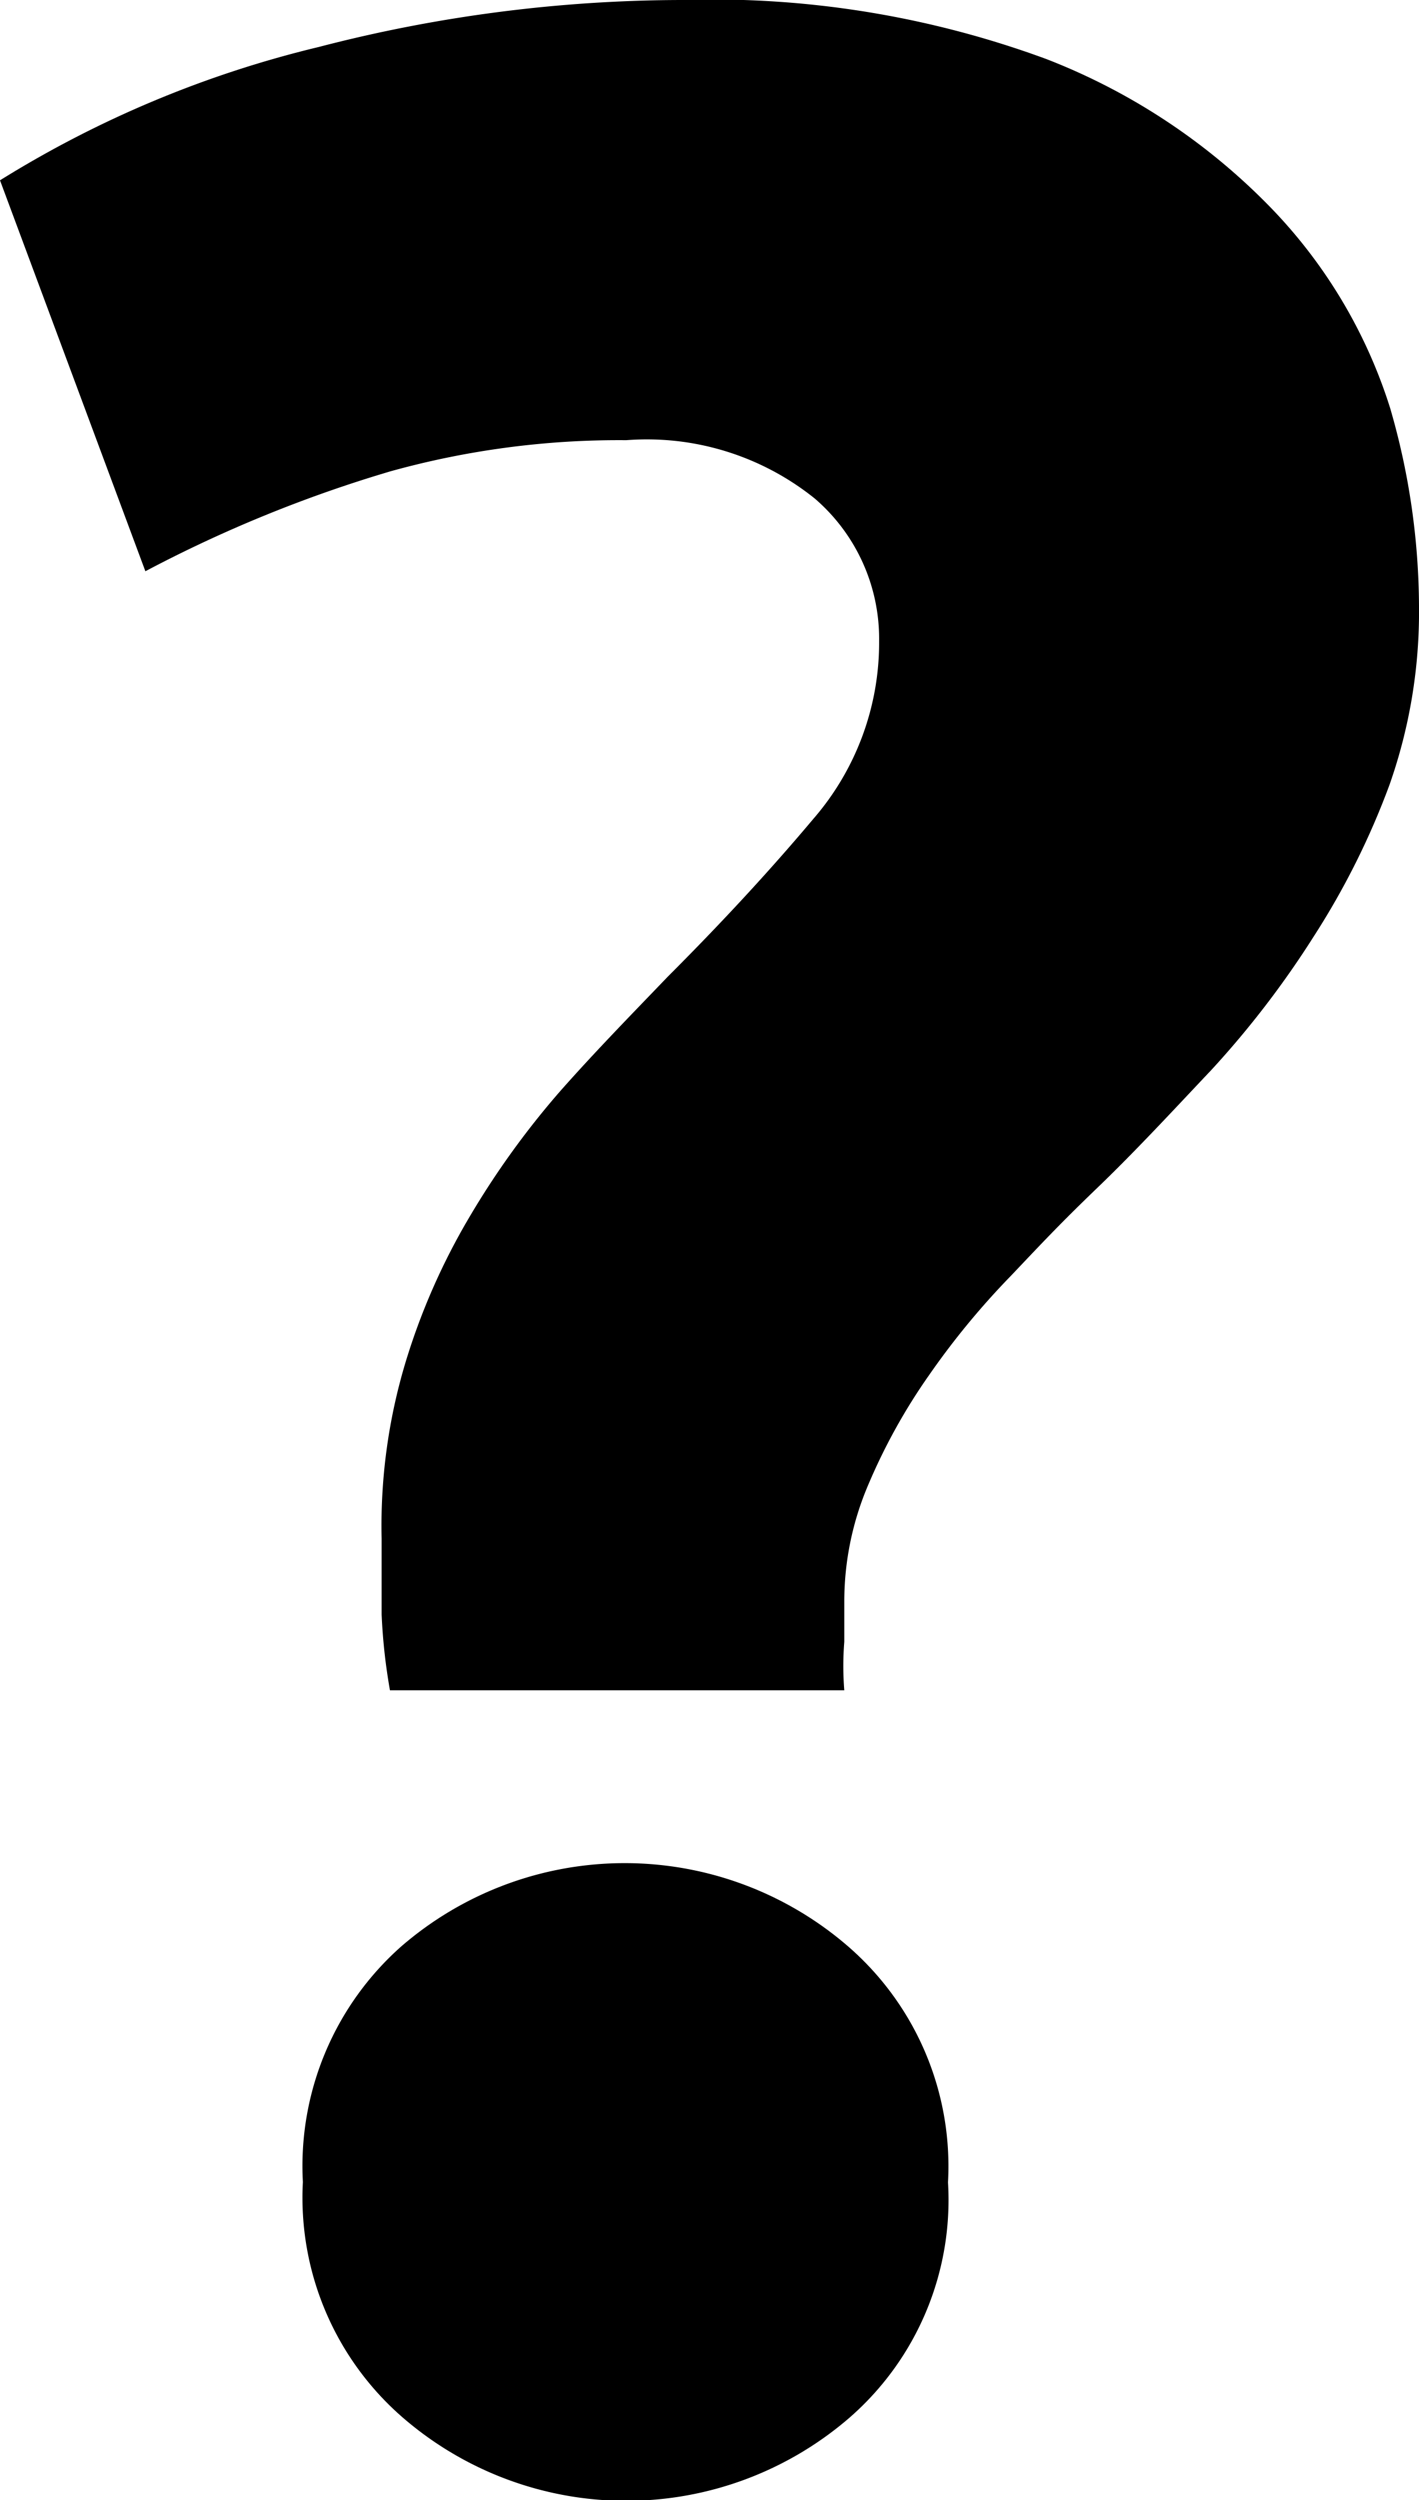 <svg class="uncg-custom-icon" xmlns="http://www.w3.org/2000/svg" viewBox="0 0 18.74 33" role="img" aria-labelledby="title">
    <title id="title">question mark icon</title>
    <path class="st0"
          d="M8.27,5.81a11.29,11.29,0,0,0-3.11.41A17.55,17.55,0,0,0,1.92,7.54L0,2.38A14.27,14.27,0,0,1,4.21.62,19.19,19.19,0,0,1,9,0a12.76,12.76,0,0,1,4.82.78,8.32,8.32,0,0,1,3,2,6.68,6.68,0,0,1,1.54,2.61A9.47,9.47,0,0,1,18.74,8a6.87,6.87,0,0,1-.39,2.36,10.23,10.23,0,0,1-1,2A12.38,12.38,0,0,1,16,14.12c-.52.55-1,1.07-1.51,1.56s-.75.75-1.14,1.16a10.29,10.29,0,0,0-1.08,1.31,7.78,7.78,0,0,0-.8,1.44,3.92,3.92,0,0,0-.32,1.53v.55a4.06,4.06,0,0,0,0,.64h-6a7.57,7.57,0,0,1-.11-1c0-.38,0-.71,0-1A7.48,7.48,0,0,1,5.35,18a8.73,8.73,0,0,1,.84-1.92A11.11,11.11,0,0,1,7.4,14.4c.46-.52.93-1,1.42-1.51.7-.7,1.34-1.39,1.92-2.08a3.55,3.55,0,0,0,.87-2.35,2.44,2.44,0,0,0-.85-1.88A3.54,3.54,0,0,0,8.27,5.81Zm4.25,23a3.81,3.81,0,0,1-1.3,3.1,4.51,4.51,0,0,1-5.9,0A3.84,3.84,0,0,1,4,28.8a3.87,3.87,0,0,1,1.3-3.11,4.51,4.51,0,0,1,5.9,0A3.84,3.84,0,0,1,12.52,28.8Z"/>
</svg>
